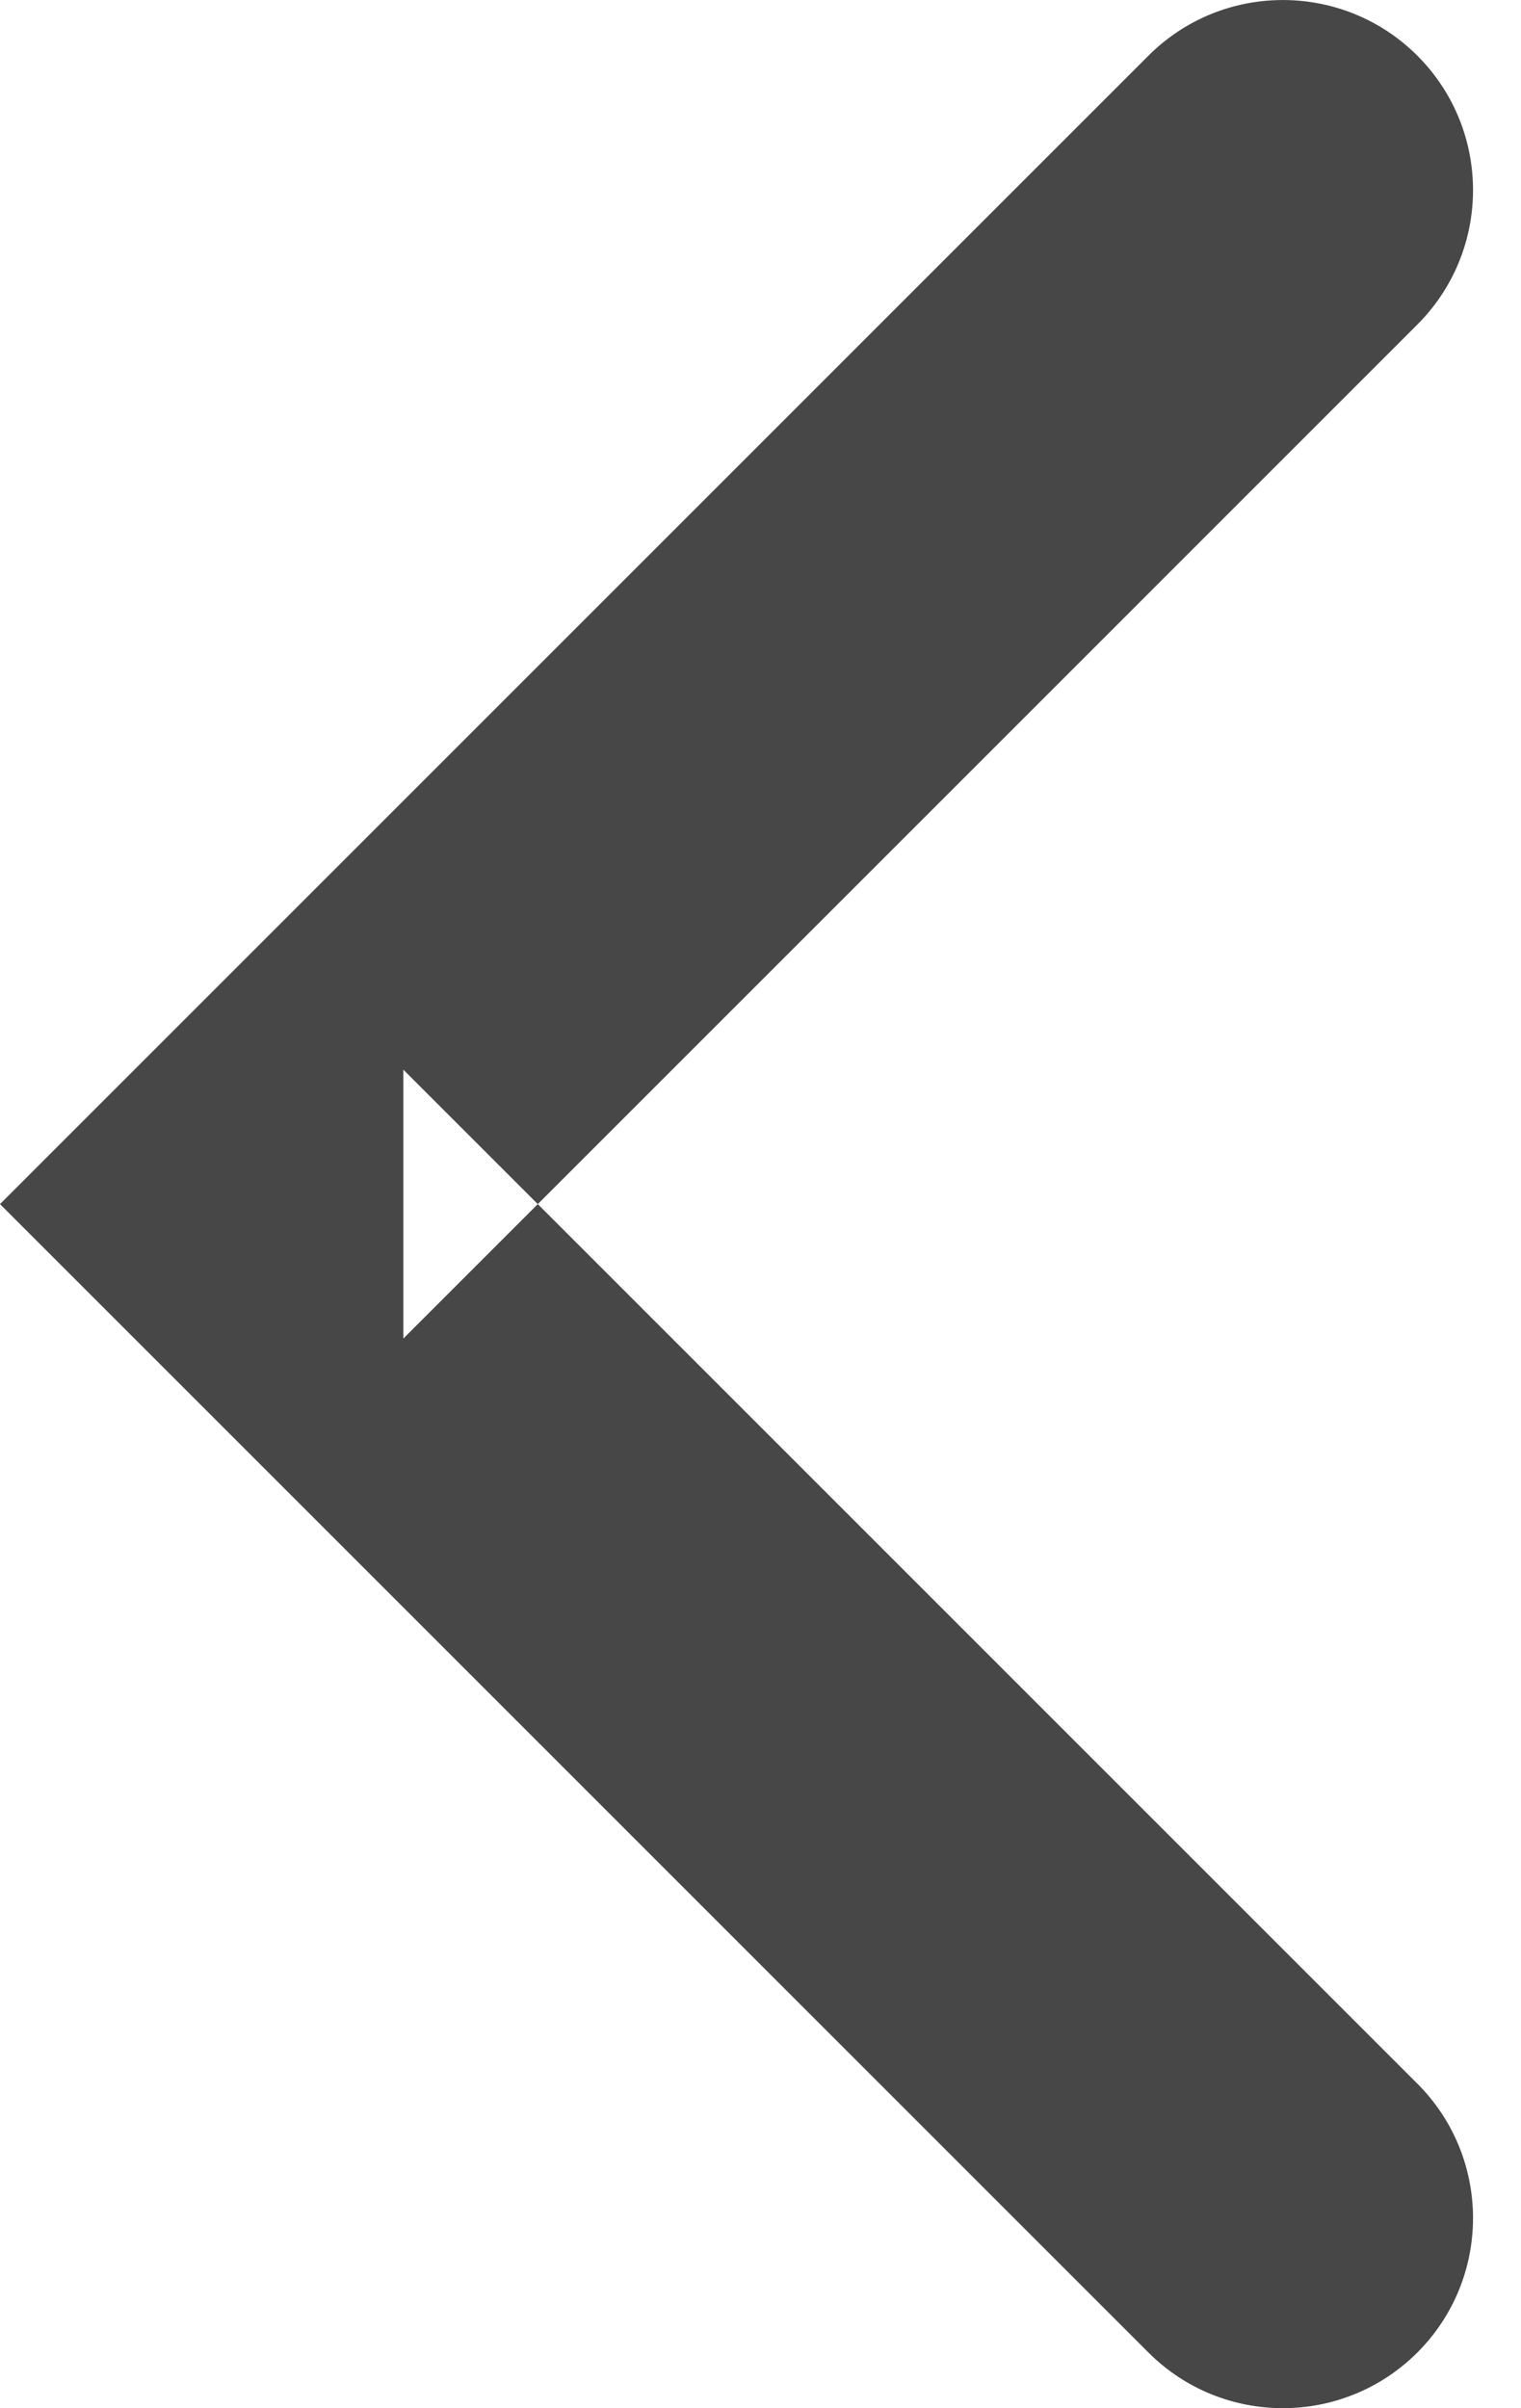 <?xml version="1.0" encoding="UTF-8" standalone="no"?>
<svg width="12px" height="19px" viewBox="0 0 12 19" version="1.1" xmlns="http://www.w3.org/2000/svg" xmlns:xlink="http://www.w3.org/1999/xlink" xmlns:sketch="http://www.bohemiancoding.com/sketch/ns">
    <!-- Generator: Sketch 3.2.2 (9983) - http://www.bohemiancoding.com/sketch -->
    <title>arrow-left</title>
    <desc>Created with Sketch.</desc>
    <defs></defs>
    <g id="assets/icons" stroke="none" stroke-width="1" fill="none" fill-rule="evenodd" sketch:type="MSPage">
        <path d="M3.182,8.439 L3.182,10.561 L11.182,2.561 C11.768,1.975 11.768,1.025 11.182,0.439 C10.596,-0.146 9.646,-0.146 9.061,0.439 L1.061,8.439 L1.77635684e-15,9.5 L1.061,10.561 L9.061,18.561 C9.646,19.146 10.596,19.146 11.182,18.561 C11.768,17.975 11.768,17.025 11.182,16.439 L3.182,8.439 Z" id="arrow-left" fill="#474747" sketch:type="MSShapeGroup"></path>
    </g>
</svg>